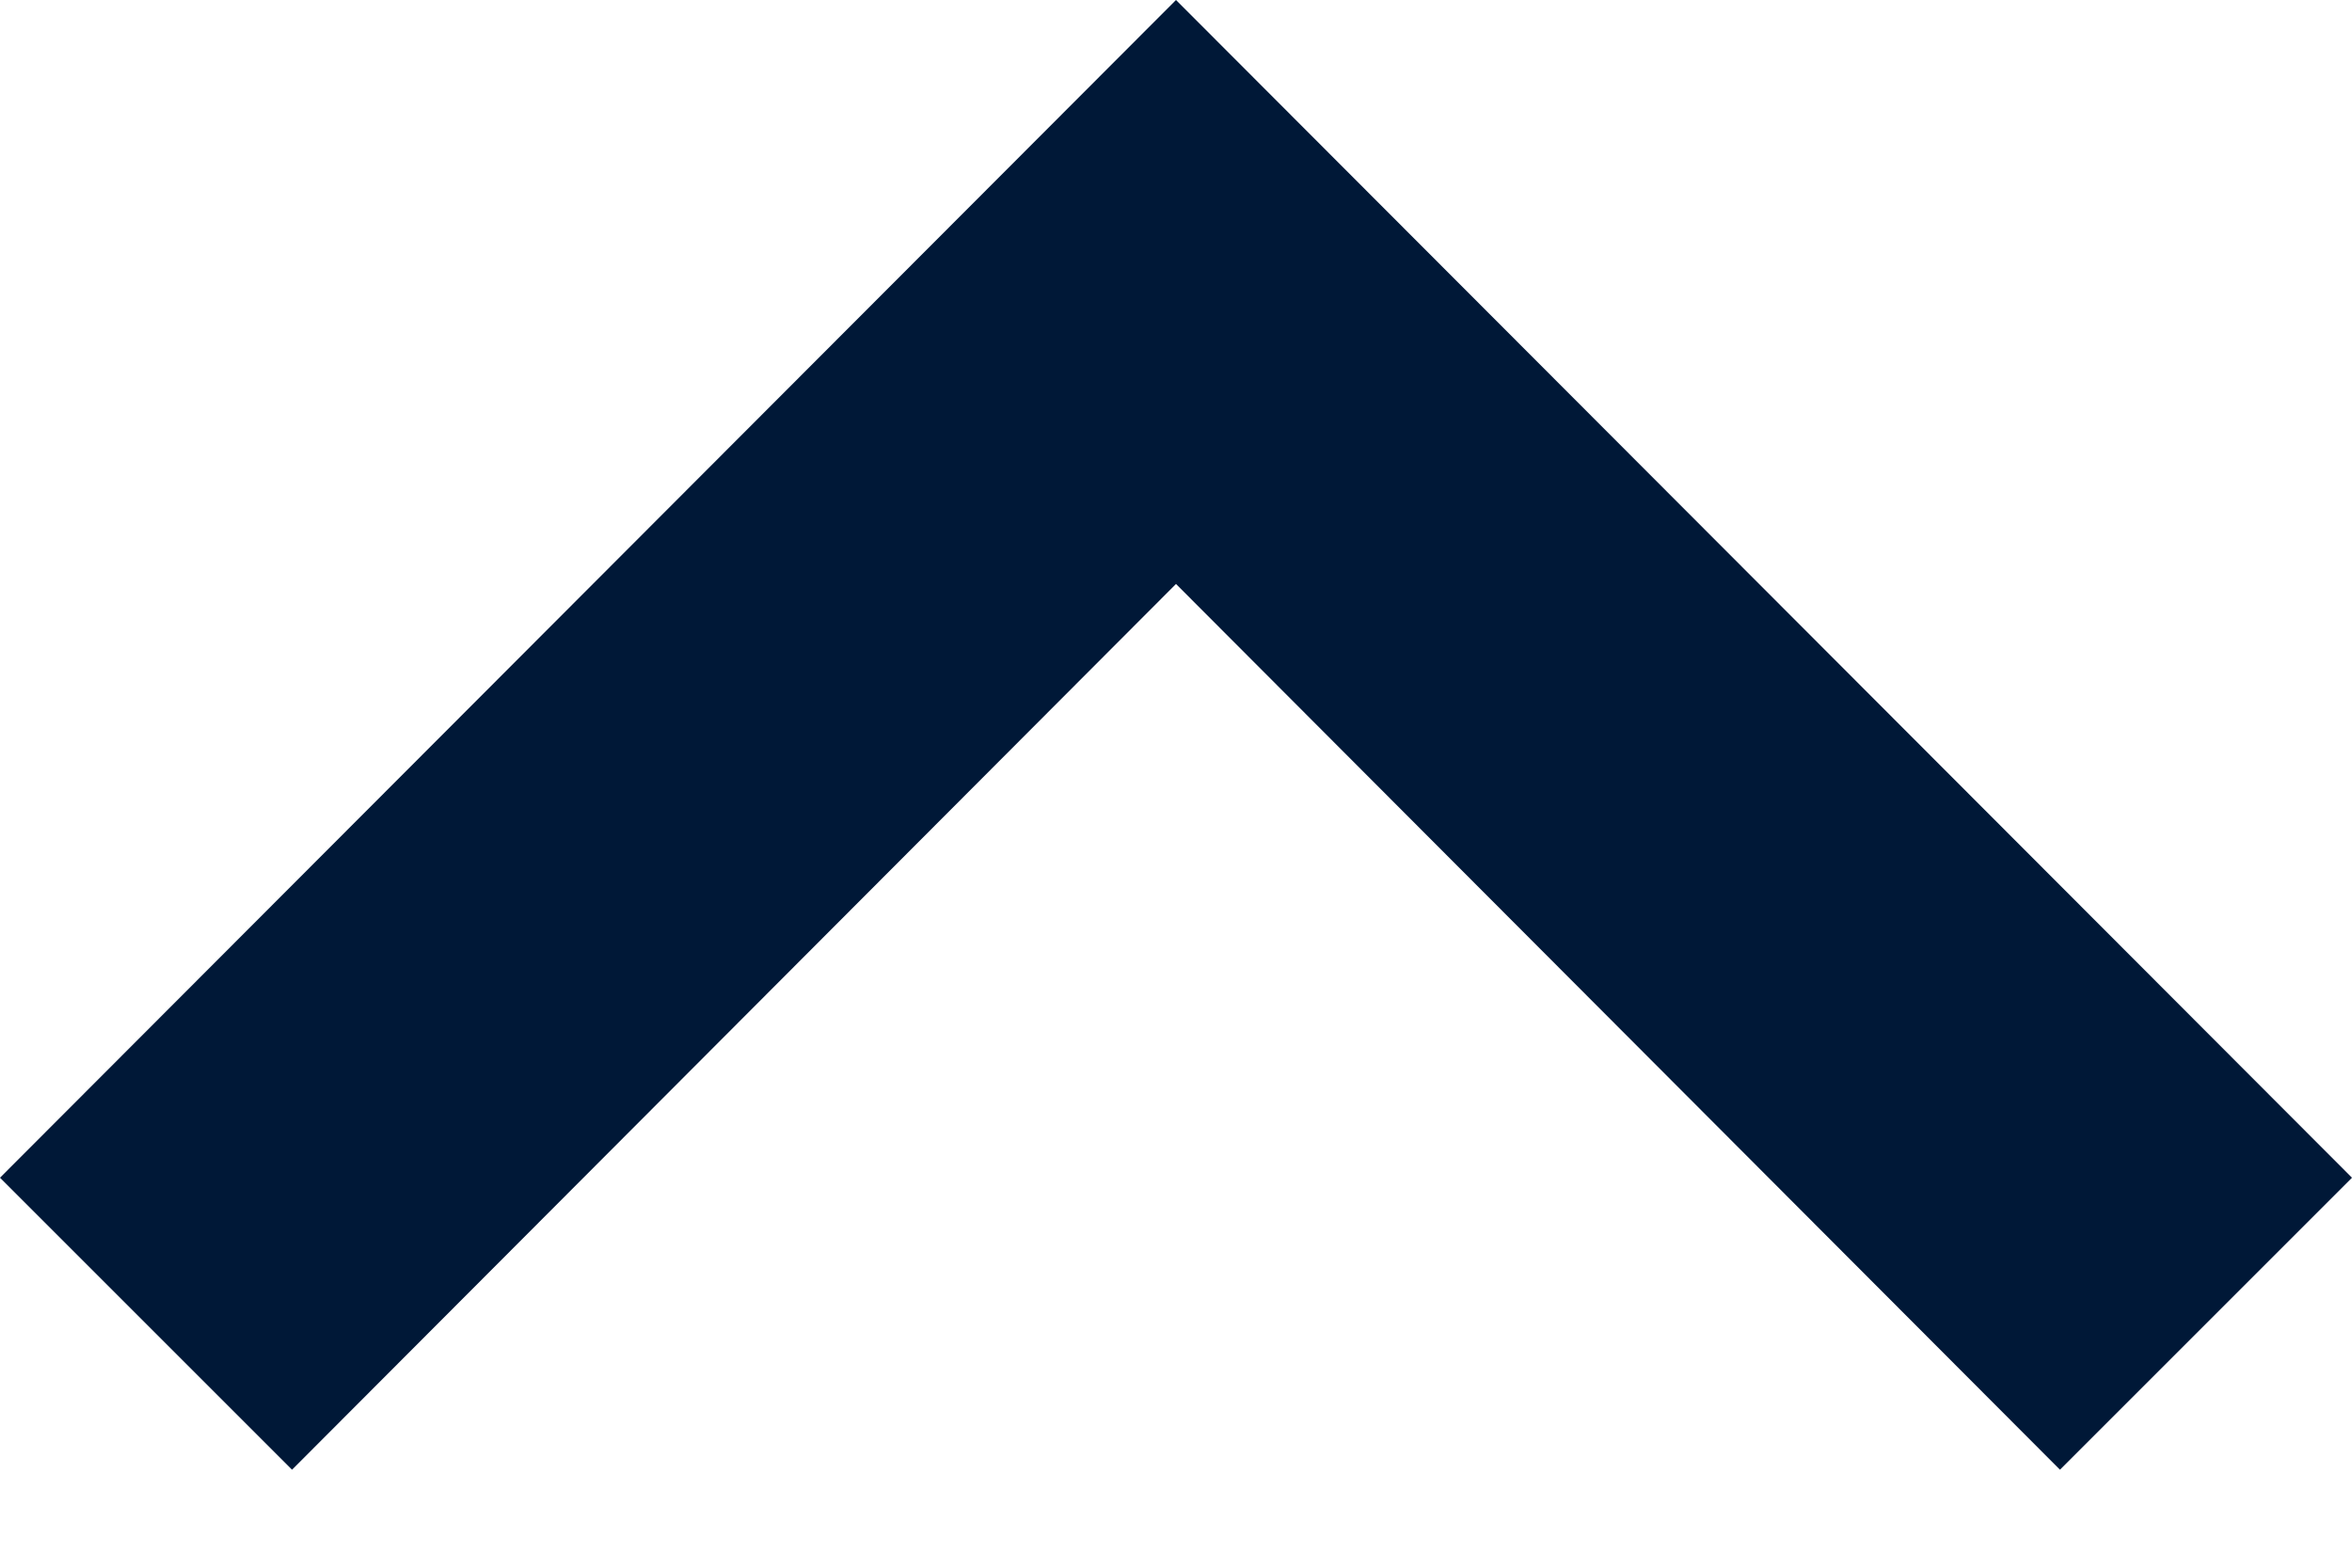 <?xml version="1.0" encoding="utf-8"?>
<!-- Generator: Adobe Illustrator 17.0.1, SVG Export Plug-In . SVG Version: 6.00 Build 0)  -->
<!DOCTYPE svg PUBLIC "-//W3C//DTD SVG 1.1//EN" "http://www.w3.org/Graphics/SVG/1.1/DTD/svg11.dtd">
<svg version="1.1" id="SvgjsSvg1000" xmlns:svgjs="http://svgjs.com/svgjs"
	 xmlns="http://www.w3.org/2000/svg" xmlns:xlink="http://www.w3.org/1999/xlink" x="0px" y="0px" width="12px" height="8px"
	 viewBox="0 0 12 8" enable-background="new 0 0 12 8" xml:space="preserve">
<title>Page 1</title>
<desc>Created with Avocode.</desc>
<path id="SvgjsPath1007" fill="#001837" d="M1.49,7.5L6,2.98l4.51,4.52L12,6.01L6,0L0,6.01L1.49,7.5z"/>
</svg>
